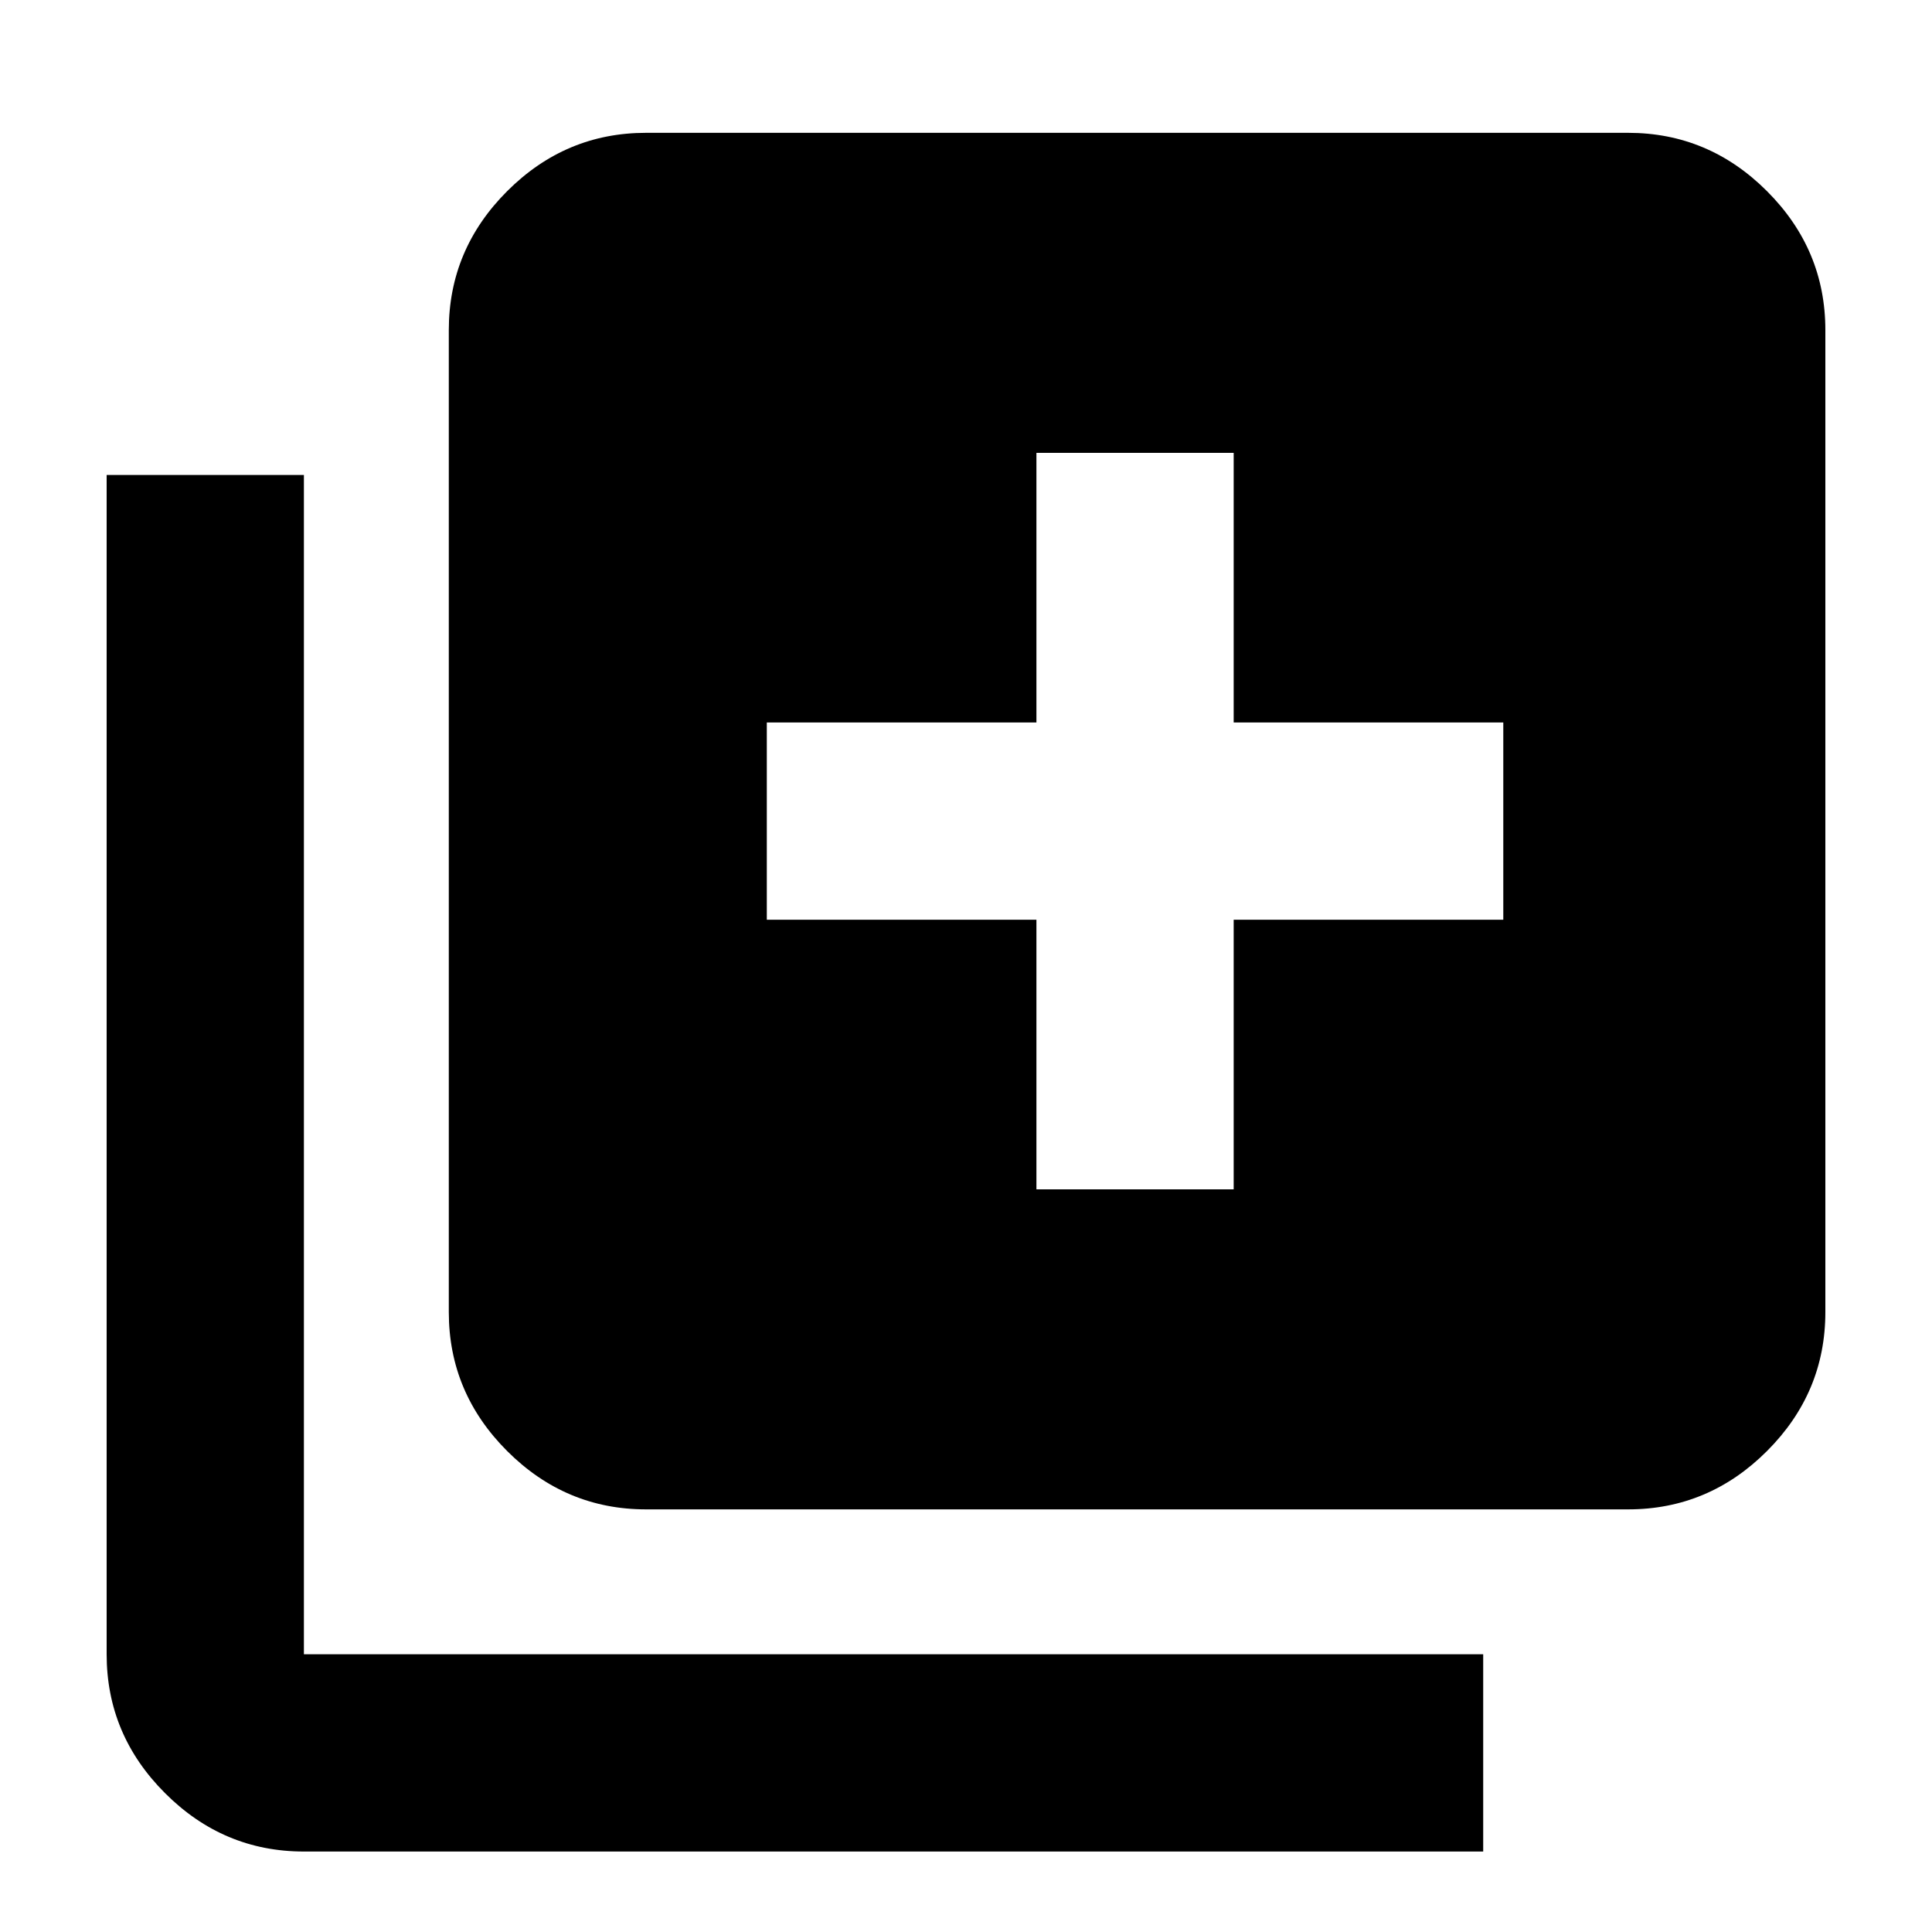 <svg xmlns="http://www.w3.org/2000/svg" height="20" width="20"><path d="M10.729 12.312h2.042V9.521h2.791V7.479h-2.791V4.688h-2.042v2.791H7.938v2.042h2.791Zm-4.041 3.313q-.834 0-1.438-.604t-.604-1.438V3.417q0-.834.604-1.438t1.438-.604h10.166q.834 0 1.438.604t.604 1.438v10.166q0 .834-.604 1.438t-1.438.604Zm-3.542 3.542q-.834 0-1.438-.605-.604-.604-.604-1.437V4.917h2.042v12.208h12.208v2.042Z"/></svg>